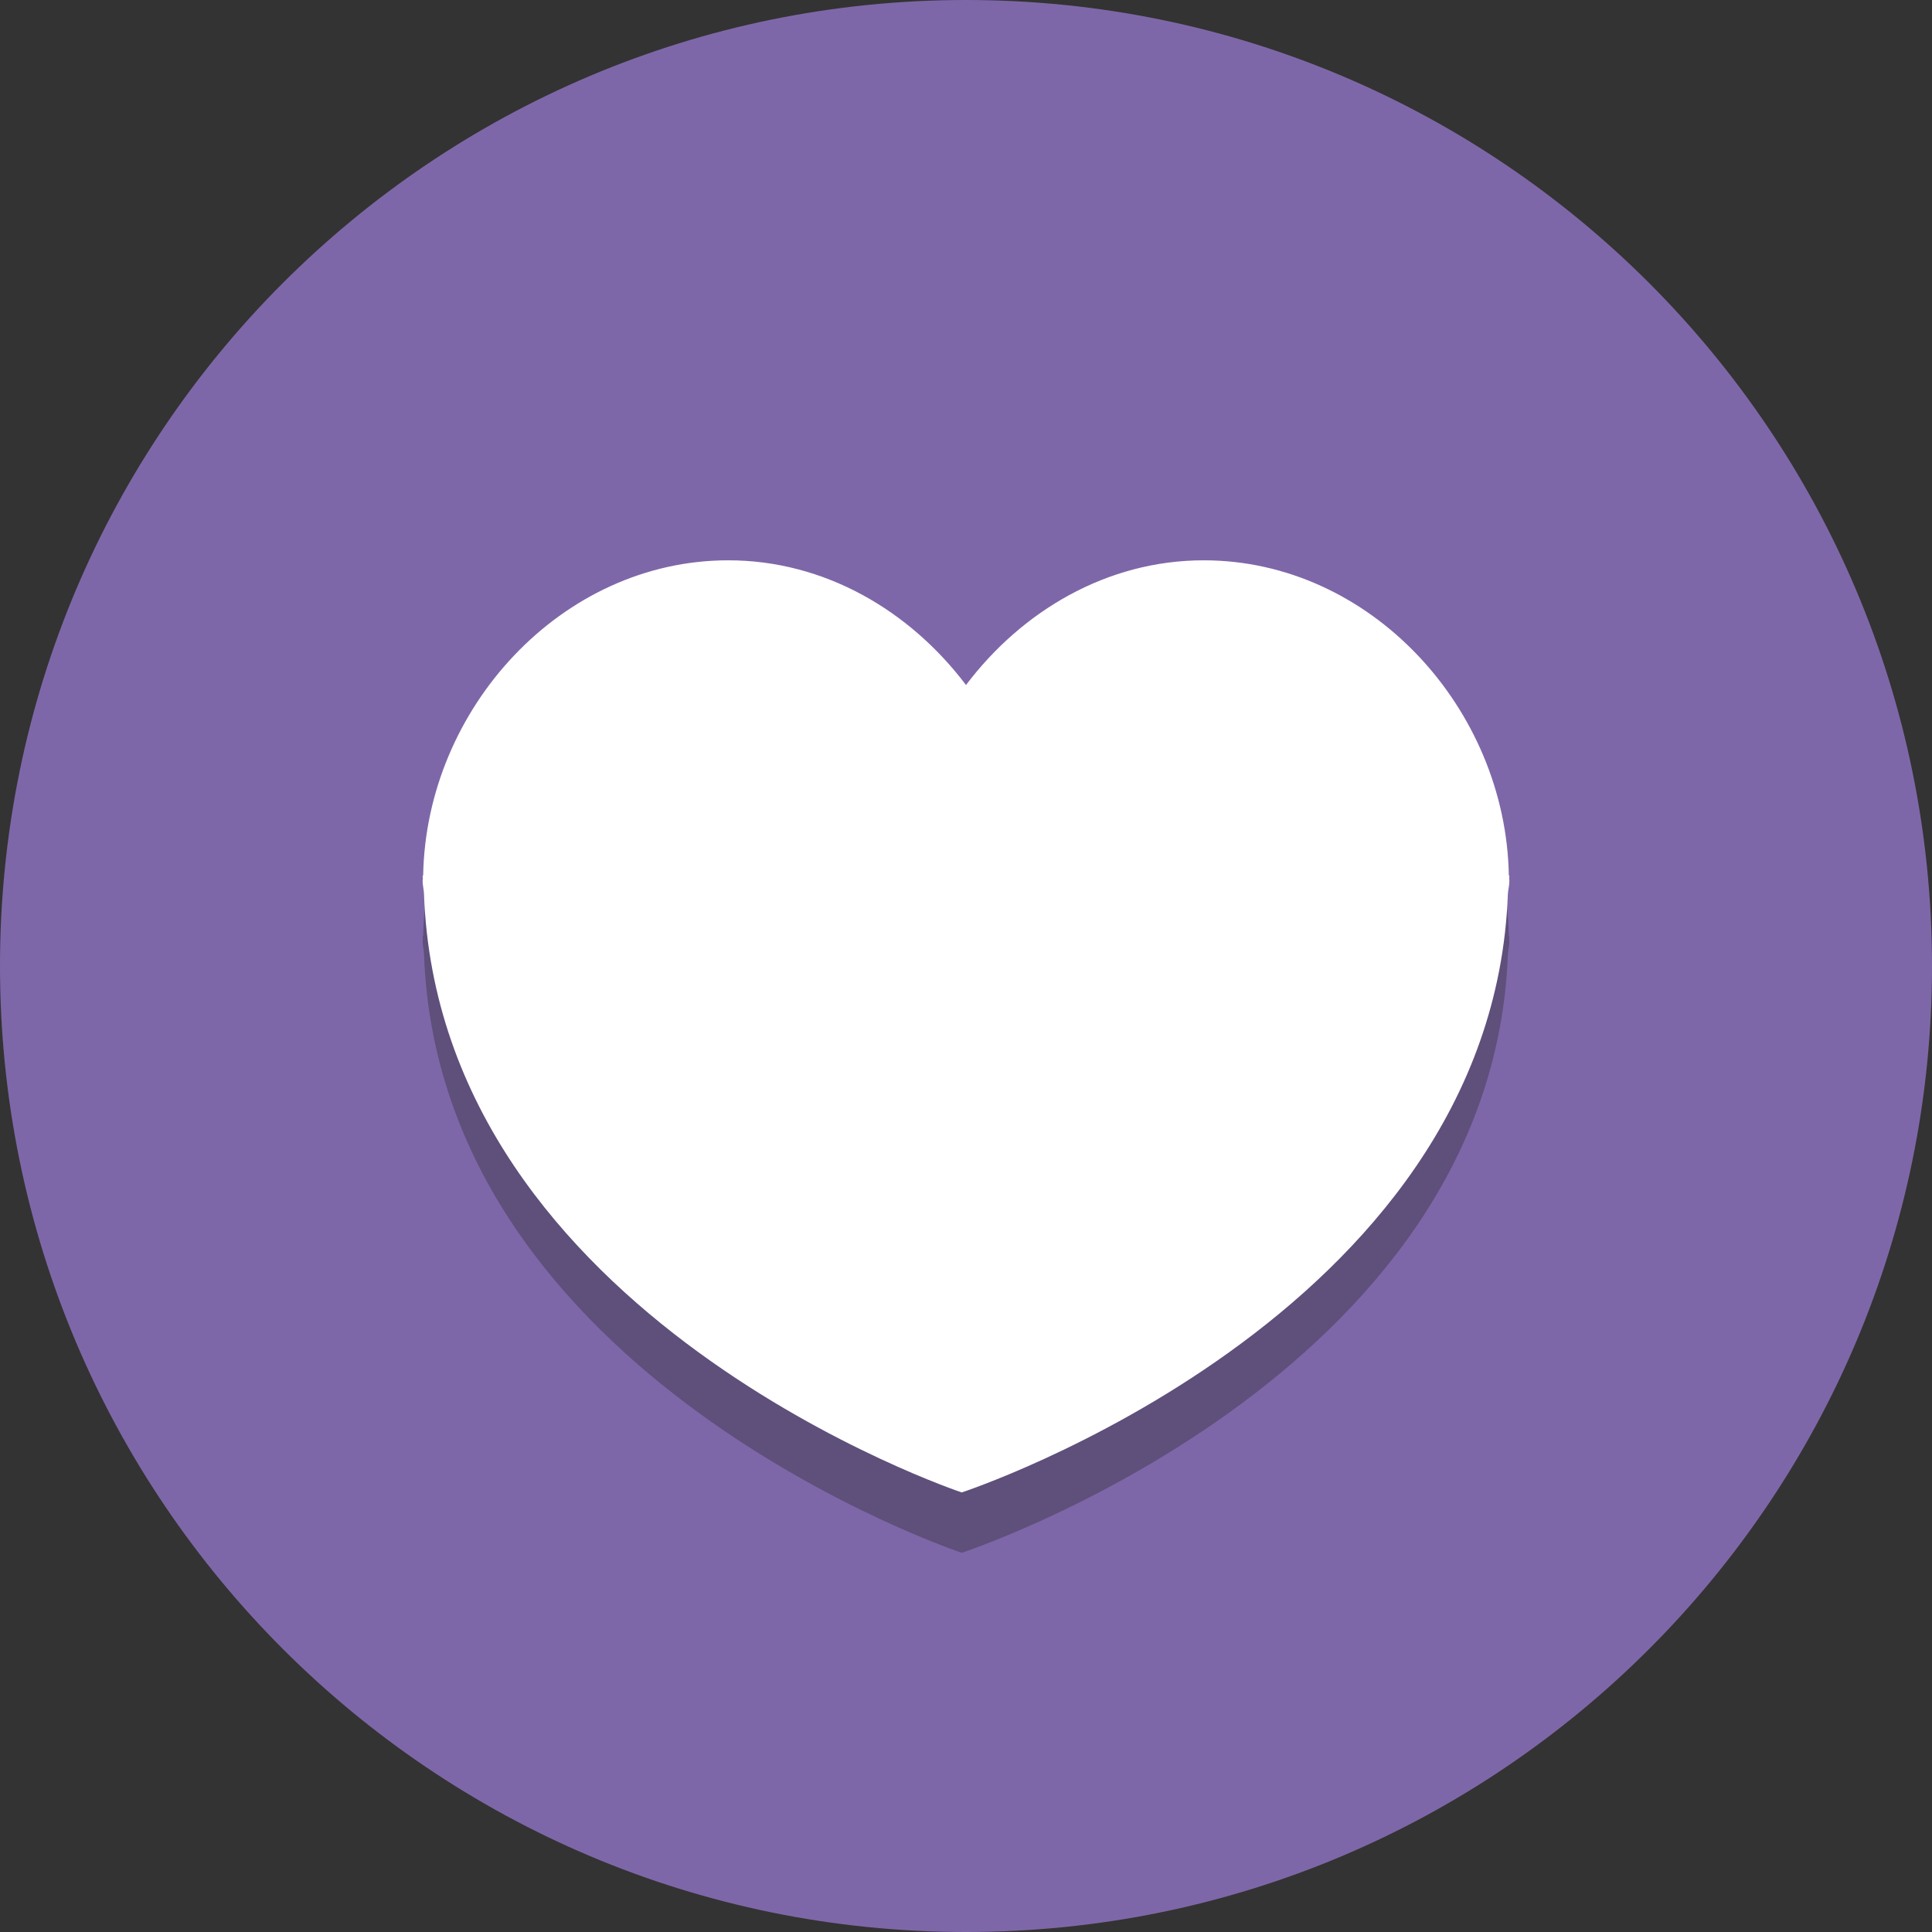 <?xml version="1.0" encoding="UTF-8" standalone="no"?>
<svg width="193px" height="193px" viewBox="0 0 193 193" version="1.1" xmlns="http://www.w3.org/2000/svg" xmlns:xlink="http://www.w3.org/1999/xlink" xmlns:sketch="http://www.bohemiancoding.com/sketch/ns">
    <rect x="0" y="0" width="193" height="193" fill="#333333" stroke="none"/>
    <!-- Generator: Sketch 3.3 (11970) - http://www.bohemiancoding.com/sketch -->
    <title>heart</title>
    <desc>Created with Sketch.</desc>
    <defs></defs>
    <g id="Page-1" stroke="none" stroke-width="1" fill="none" fill-rule="evenodd" sketch:type="MSPage">
        <g id="heart" sketch:type="MSLayerGroup">
            <g id="Layer_1" sketch:type="MSShapeGroup">
                <path d="M96.5,193 C149.795,193 193,149.795 193,96.5 C193,43.205 149.795,0 96.5,0 C43.205,0 0,43.205 0,96.5 C0,149.795 43.205,193 96.5,193 Z" id="Oval" fill="#7E67A8"></path>
                <g id="Group" transform="translate(42.219, 61.312)" fill-opacity="0.329" fill="#231F20">
                    <g id="Shape">
                        <path d="M108.508,32.181 C108.225,15.529 94.715,0.692 78.029,0.692 C68.379,0.692 59.878,5.74 54.281,13.149 C48.684,5.74 40.18,0.692 30.533,0.692 C13.848,0.692 0.341,15.532 0.054,32.181 L0,32.181 C0,32.283 0.021,32.377 0.021,32.479 C0.021,32.555 0,32.627 0,32.709 C0,33.176 0.115,33.529 0.136,33.978 C1.628,76.411 53.853,93.808 53.853,93.808 C53.853,93.808 106.844,76.432 108.412,34.045 C108.439,33.571 108.562,33.197 108.562,32.709 C108.562,32.627 108.541,32.552 108.541,32.479 C108.541,32.371 108.562,32.283 108.562,32.181 L108.508,32.181 L108.508,32.181 Z"></path>
                    </g>
                </g>
                <path d="M150.727,87.462 C150.444,70.81 136.934,55.973 120.248,55.973 C110.598,55.973 102.097,61.021 96.5,68.431 C90.903,61.021 82.399,55.973 72.752,55.973 C56.066,55.973 42.56,70.813 42.273,87.462 L42.219,87.462 C42.219,87.565 42.24,87.658 42.24,87.761 C42.24,87.836 42.219,87.908 42.219,87.99 C42.219,88.457 42.333,88.81 42.354,89.259 C43.847,131.692 96.072,149.089 96.072,149.089 C96.072,149.089 149.062,131.713 150.63,89.326 C150.658,88.852 150.781,88.478 150.781,87.99 C150.781,87.908 150.76,87.833 150.76,87.761 C150.76,87.652 150.781,87.565 150.781,87.462 L150.727,87.462 L150.727,87.462 Z" id="Shape" fill="#FFFFFF"></path>
            </g>
            <g id="Layer_2"></g>
        </g>
    </g>
</svg>